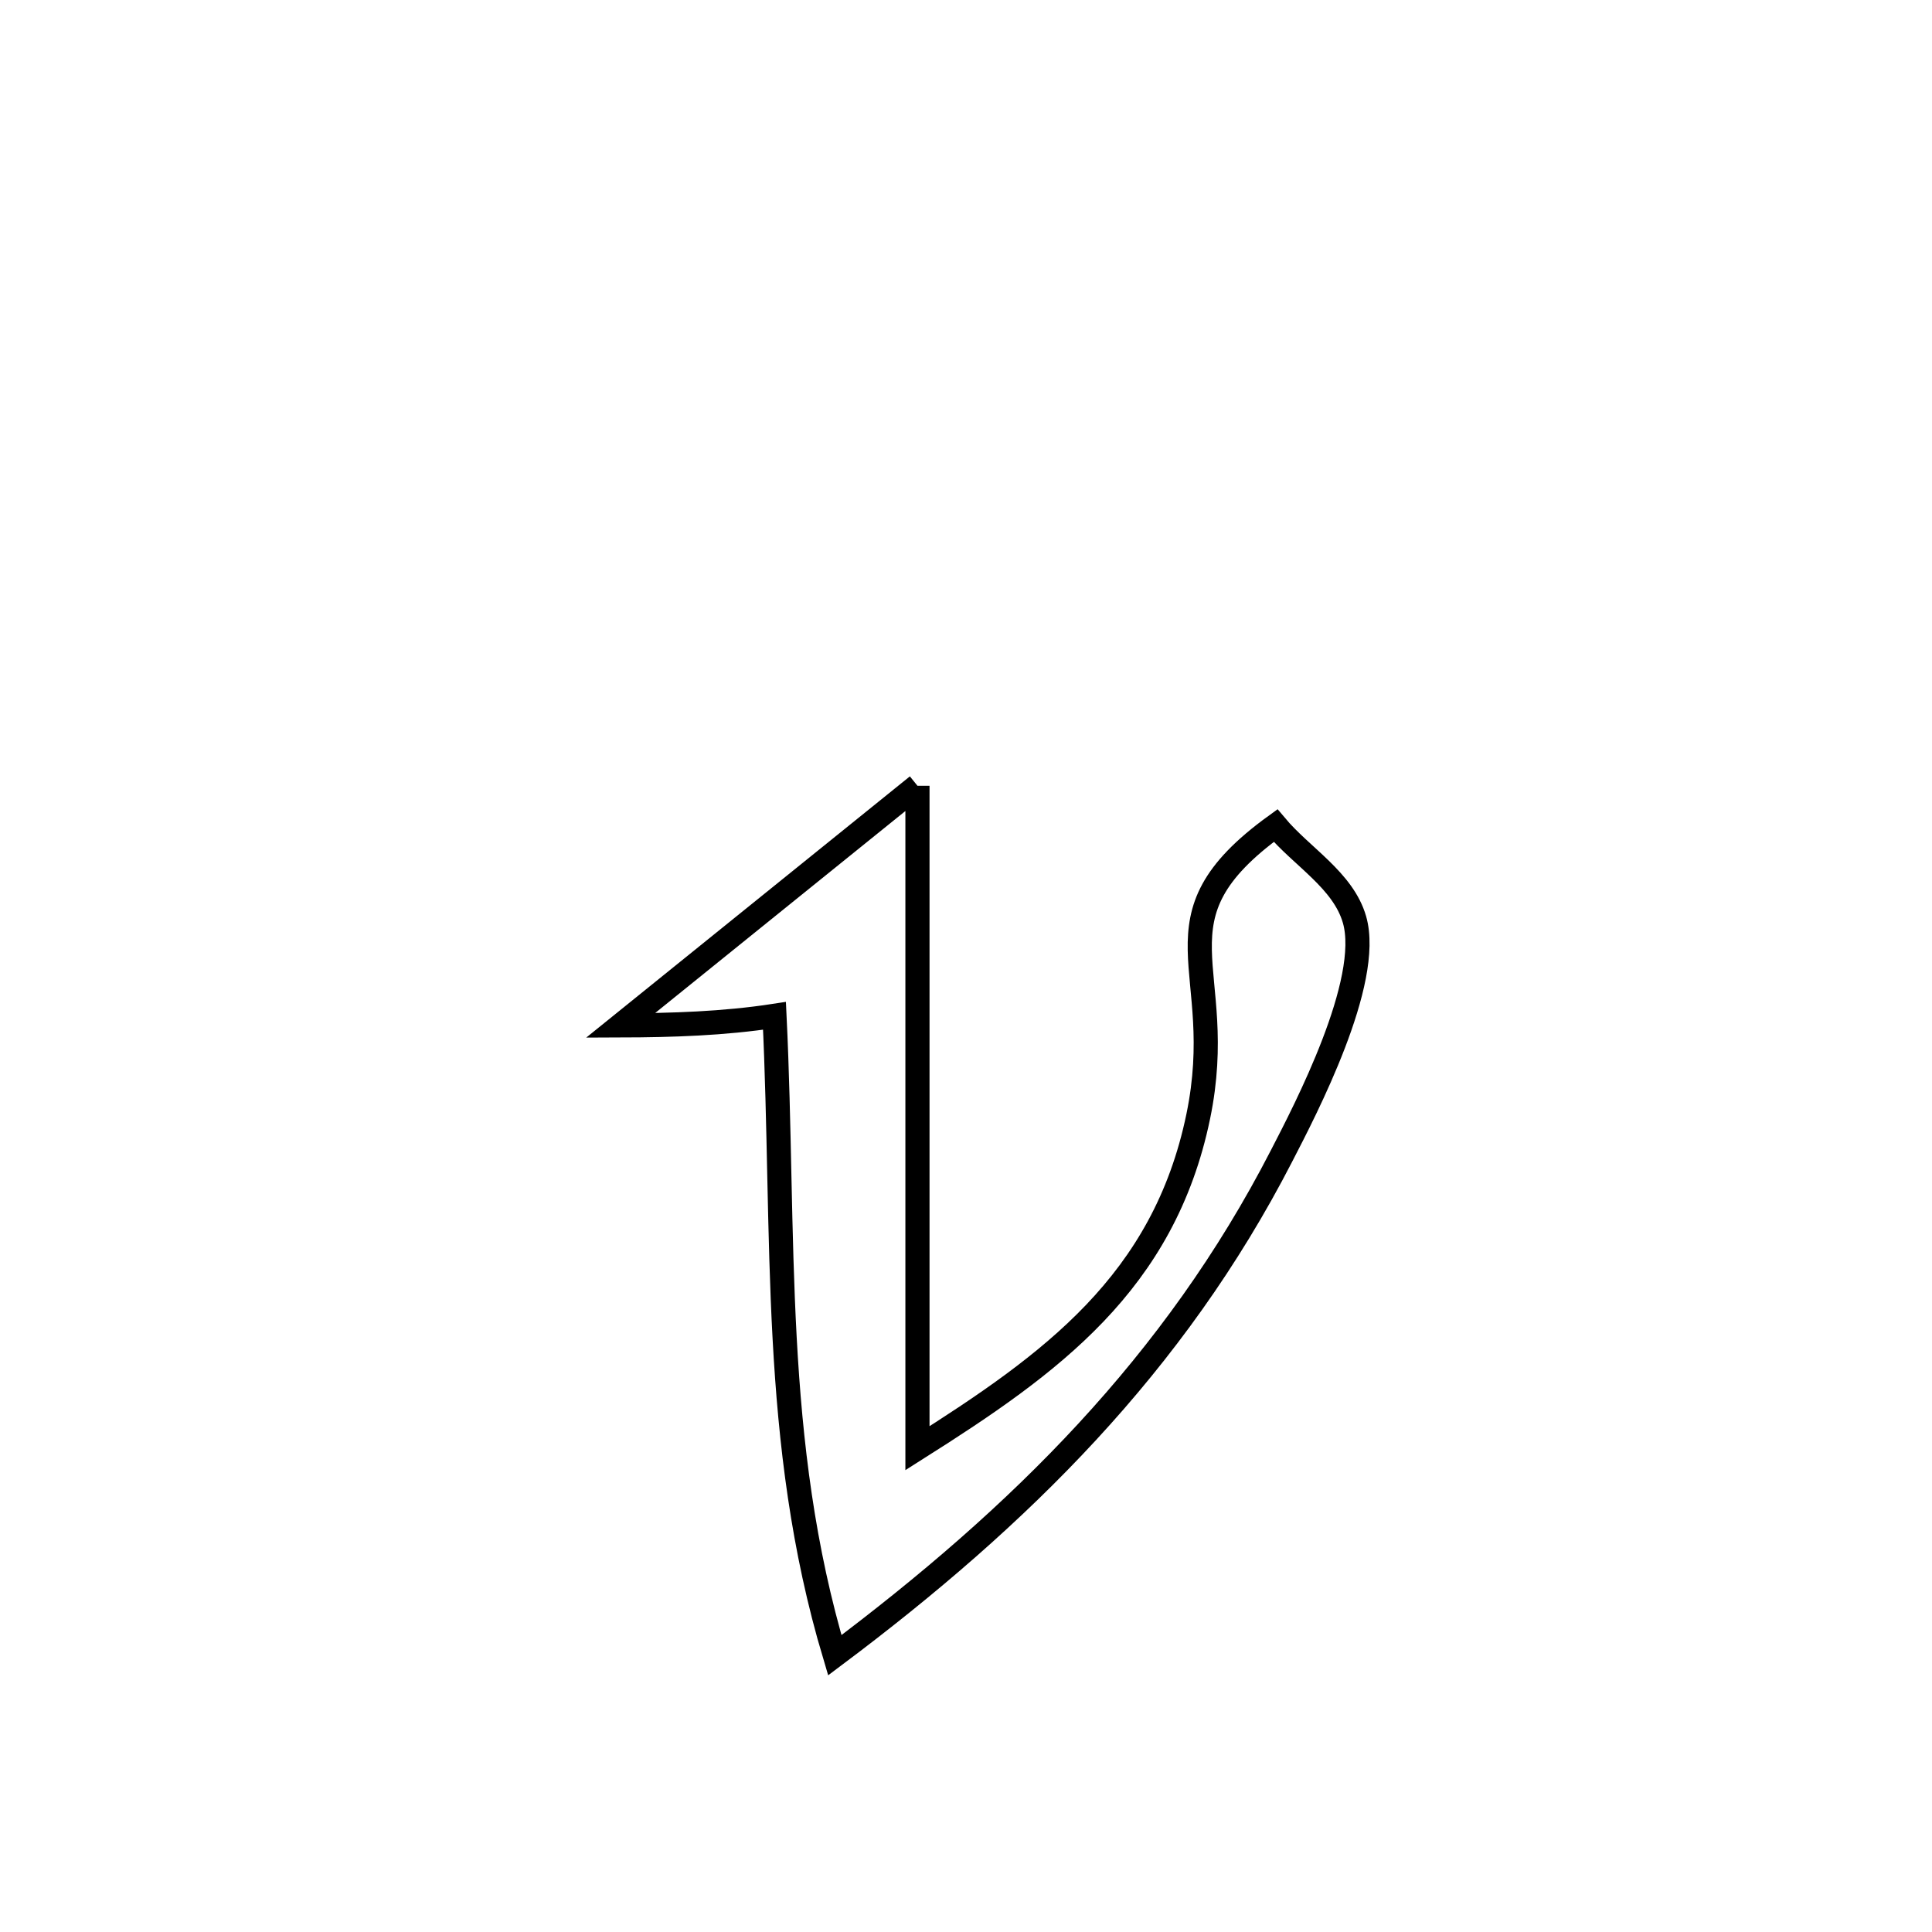 <svg xmlns="http://www.w3.org/2000/svg" viewBox="0.0 0.0 24.0 24.0" height="200px" width="200px"><path fill="none" stroke="black" stroke-width=".3" stroke-opacity="1.0"  filling="0" d="M11.397 9.761 L11.397 9.761 C11.397 11.133 11.397 12.504 11.397 13.876 C11.397 15.247 11.397 16.618 11.397 17.99 L11.397 17.99 C13.053 16.942 14.457 15.936 14.885 13.869 C15.27 12.009 14.231 11.426 15.846 10.256 L15.846 10.256 C16.172 10.645 16.685 10.935 16.826 11.423 C17.048 12.193 16.214 13.79 15.919 14.361 C15.253 15.655 14.441 16.773 13.508 17.784 C12.575 18.795 11.521 19.699 10.37 20.562 L10.37 20.562 C9.972 19.23 9.818 17.93 9.747 16.62 C9.676 15.311 9.687 13.991 9.621 12.619 L9.621 12.619 C8.99 12.716 8.348 12.736 7.709 12.738 L7.709 12.738 C8.939 11.746 10.168 10.754 11.397 9.761 L11.397 9.761"></path></svg>